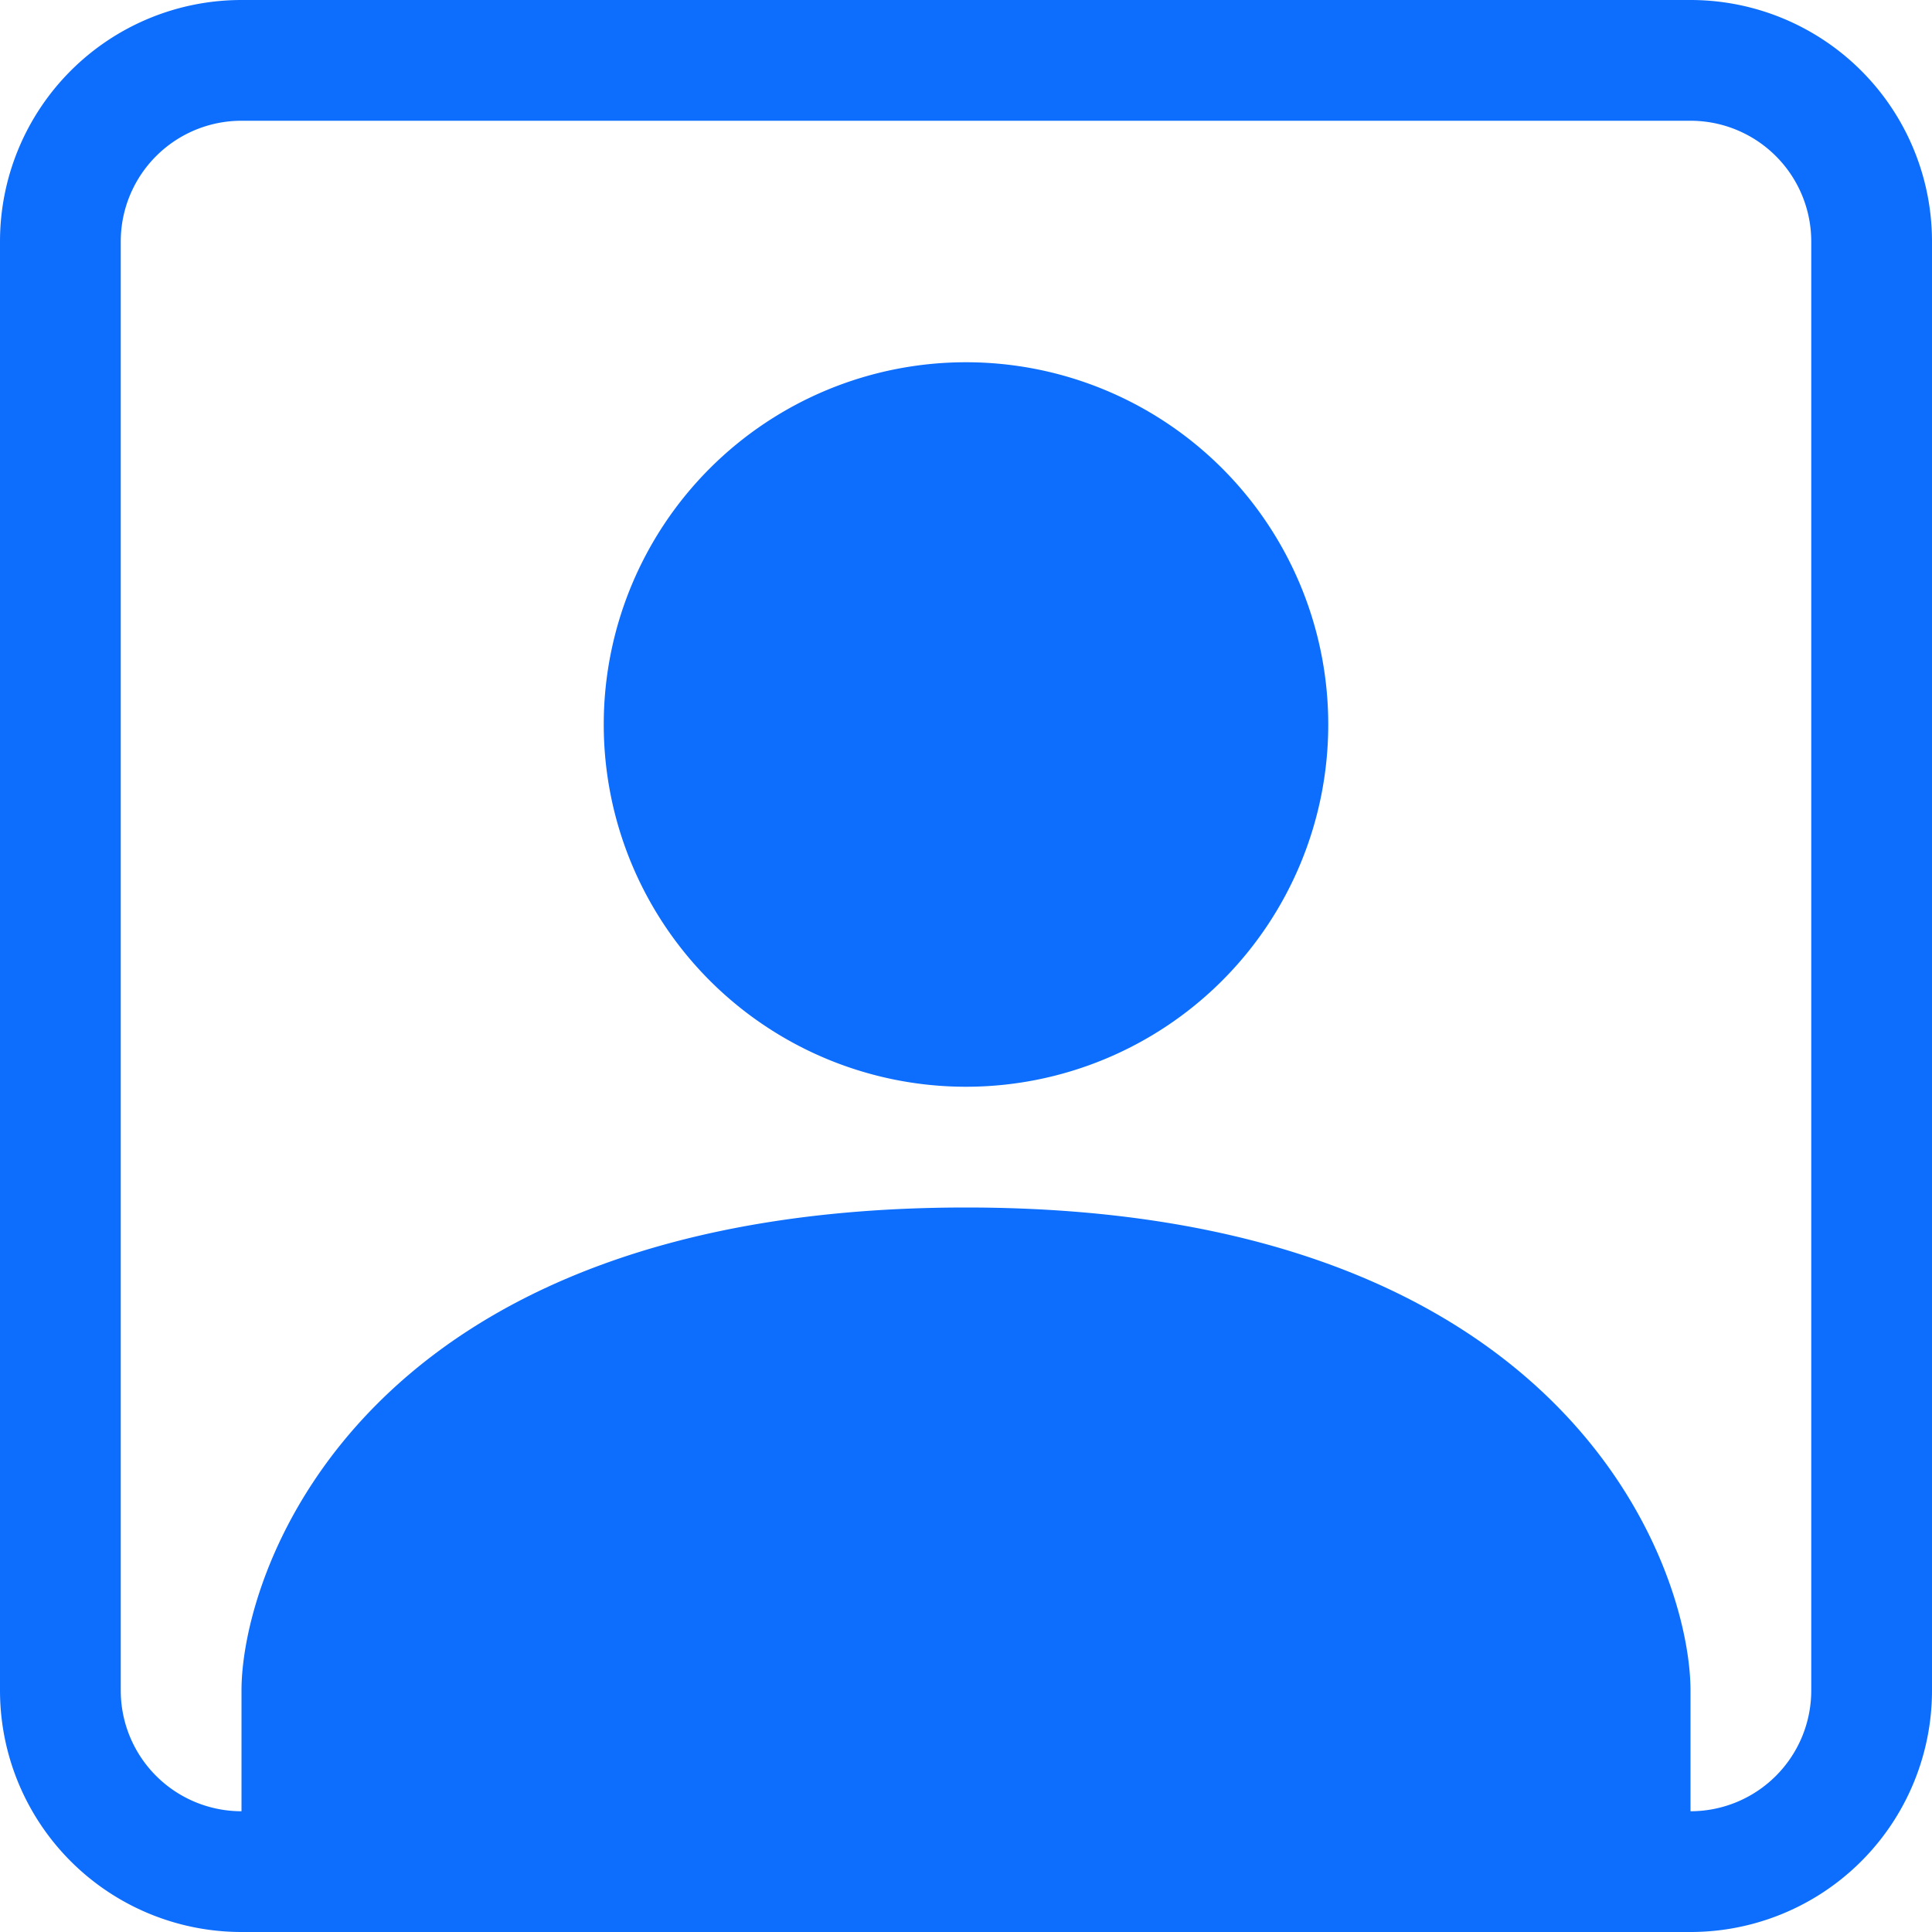 <svg xmlns="http://www.w3.org/2000/svg" width="16" height="16" fill="currentColor" class="bi bi-person-square" viewBox="0 0 16 16">
  <path fill="#0d6efd" d="M11 6a3 3 0 1 1-6 0 3 3 0 0 1 6 0z"/>
  <path fill="#0d6efd" d="M2 0a2 2 0 0 0-2 2v12a2 2 0 0 0 2 2h12a2 2 0 0 0 2-2V2a2 2 0 0 0-2-2H2zm12 1a1 1 0 0 1 1 1v12a1 1 0 0 1-1 1v-1c0-1-1-4-6-4s-6 3-6 4v1a1 1 0 0 1-1-1V2a1 1 0 0 1 1-1h12z"/>
</svg>